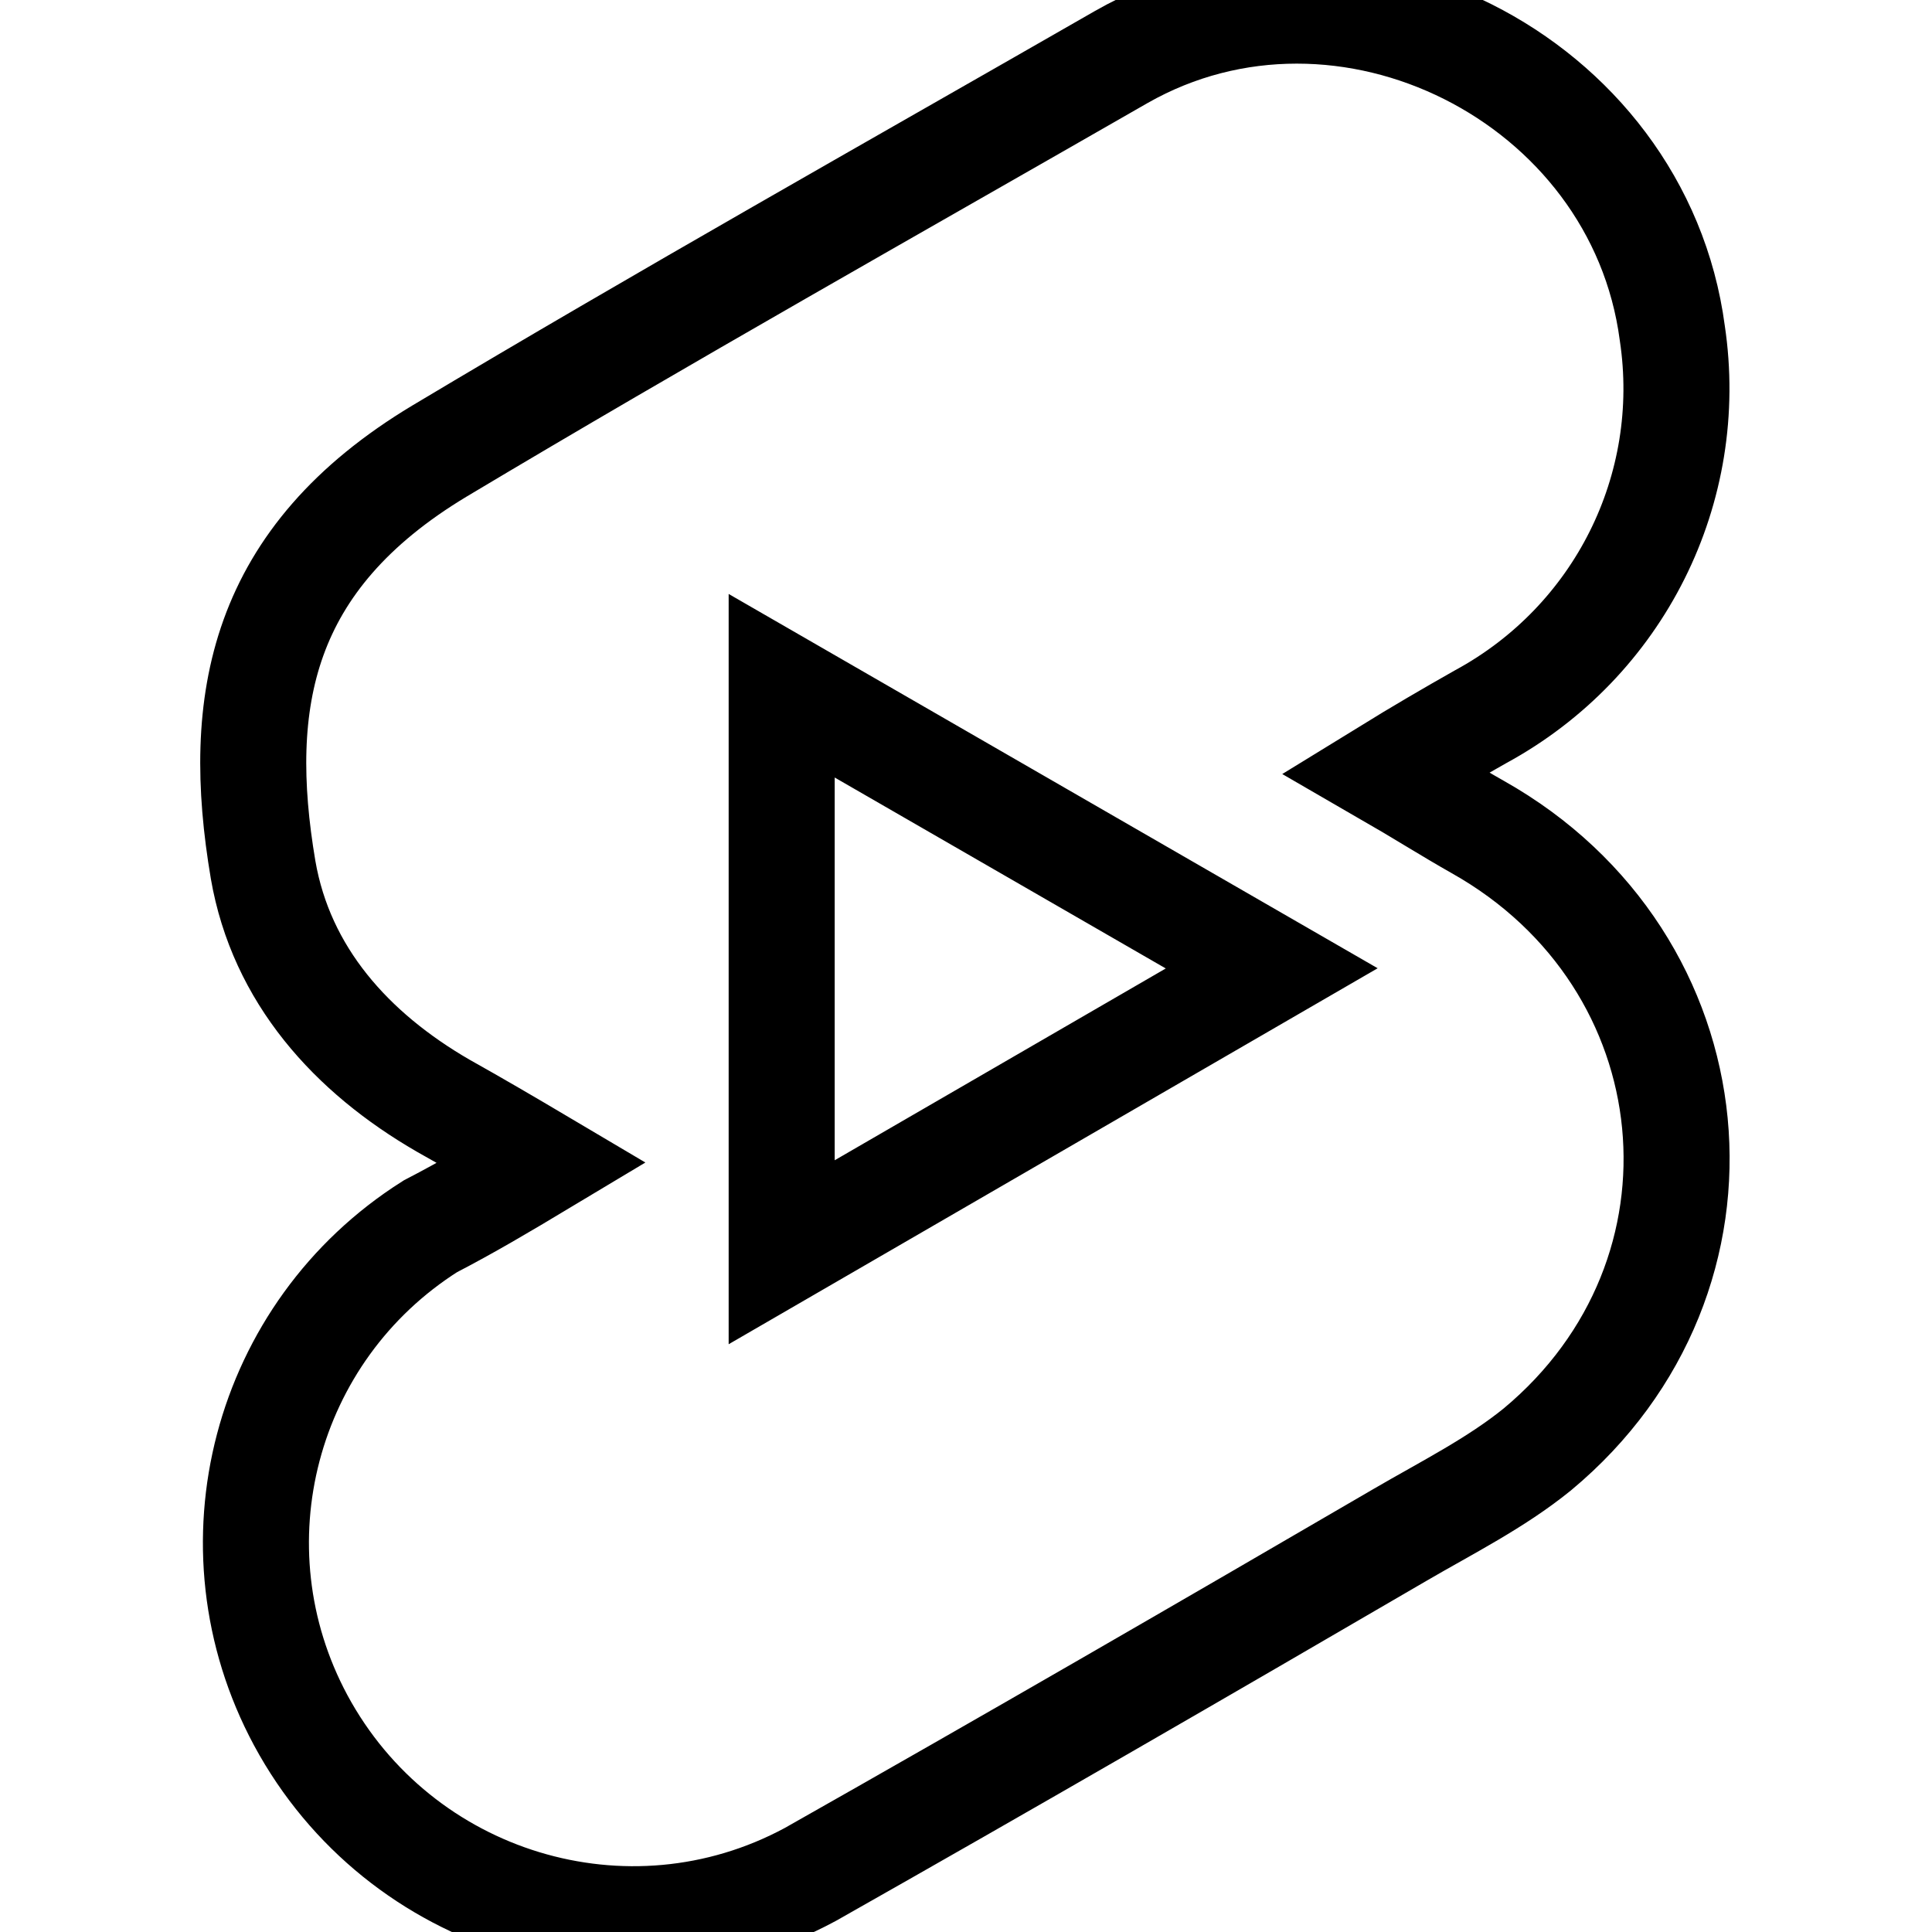 <svg xmlns="http://www.w3.org/2000/svg" xmlns:xlink="http://www.w3.org/1999/xlink" version="1.1" width="256" height="256" viewBox="0 0 256 256" xml:space="preserve">

<defs>
</defs>
<g style="stroke: none; stroke-width: 4; stroke-dasharray: none; stroke-linecap: butt; stroke-linejoin: miter; stroke-miterlimit: 10; fill: red; fill-rule: nonzero; opacity: 1;" transform="translate(1.407 1.407) scale(2.81 2.81)" >
	<path d="M 69.186 38.498 c -1.406 -0.795 -2.751 -1.651 -4.34 -2.568 c 1.589 -0.978 3.057 -1.834 4.463 -2.629 c 6.541 -3.546 10.148 -10.759 9.047 -18.095 C 76.766 3.164 62.889 -3.804 52.375 2.186 C 41.616 8.361 30.857 14.413 20.22 20.77 c -8.436 5.074 -9.659 11.798 -8.314 19.745 c 0.856 4.952 4.157 8.619 8.497 11.126 c 1.528 0.856 2.995 1.712 4.646 2.69 c -1.834 1.1 -3.484 2.078 -5.257 2.995 c -7.825 4.952 -10.515 15.099 -6.113 23.291 c 4.646 8.62 15.405 11.921 24.024 7.275 c 9.292 -5.257 18.584 -10.637 27.815 -16.016 c 2.201 -1.284 4.524 -2.445 6.48 -4.035 C 81.84 59.649 80.373 44.795 69.186 38.498 z M 36.359 58.549 V 31.835 l 23.108 13.327 L 36.359 58.549 z" style="stroke:currentColor; stroke-width: 5; stroke-dasharray: none; stroke-linecap: butt; stroke-linejoin: miter; stroke-miterlimit: 10; fill: none; fill-rule: nonzero; opacity: 1;" transform=" matrix(1 0 0 1 0 0) " stroke-linecap="round" />
</g>
</svg>